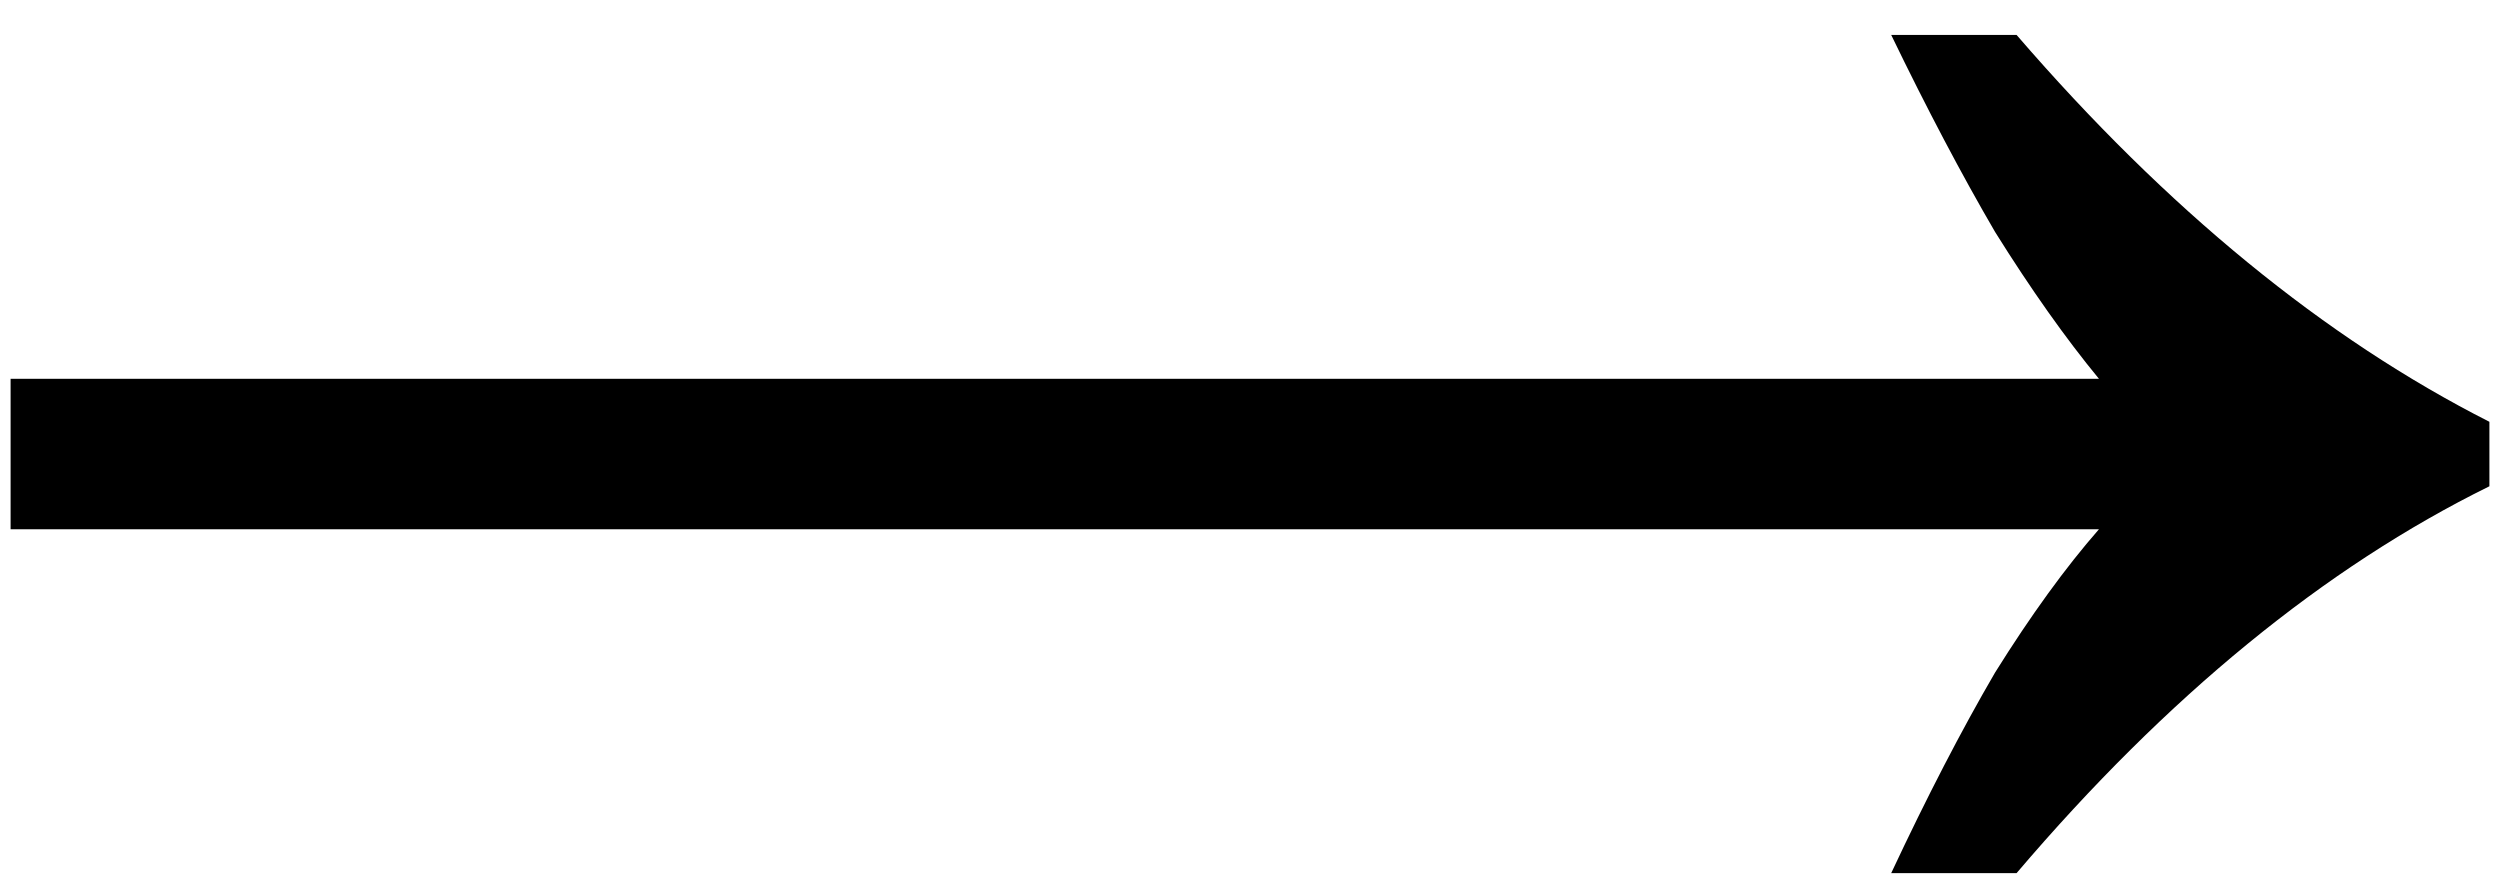 <svg width="67" height="24" viewBox="0 0 67 24" fill="none" xmlns="http://www.w3.org/2000/svg">
<path d="M50.684 23.4C51.644 21.352 52.572 19.56 53.468 18.024C54.428 16.488 55.356 15.208 56.252 14.184H0.284V10.152H56.252C55.356 9.064 54.428 7.752 53.468 6.216C52.572 4.68 51.644 2.92 50.684 0.936H54.044C58.076 5.608 62.3 9.064 66.716 11.304V13.032C62.3 15.208 58.076 18.664 54.044 23.4H50.684Z" fill="black"/>
</svg>
